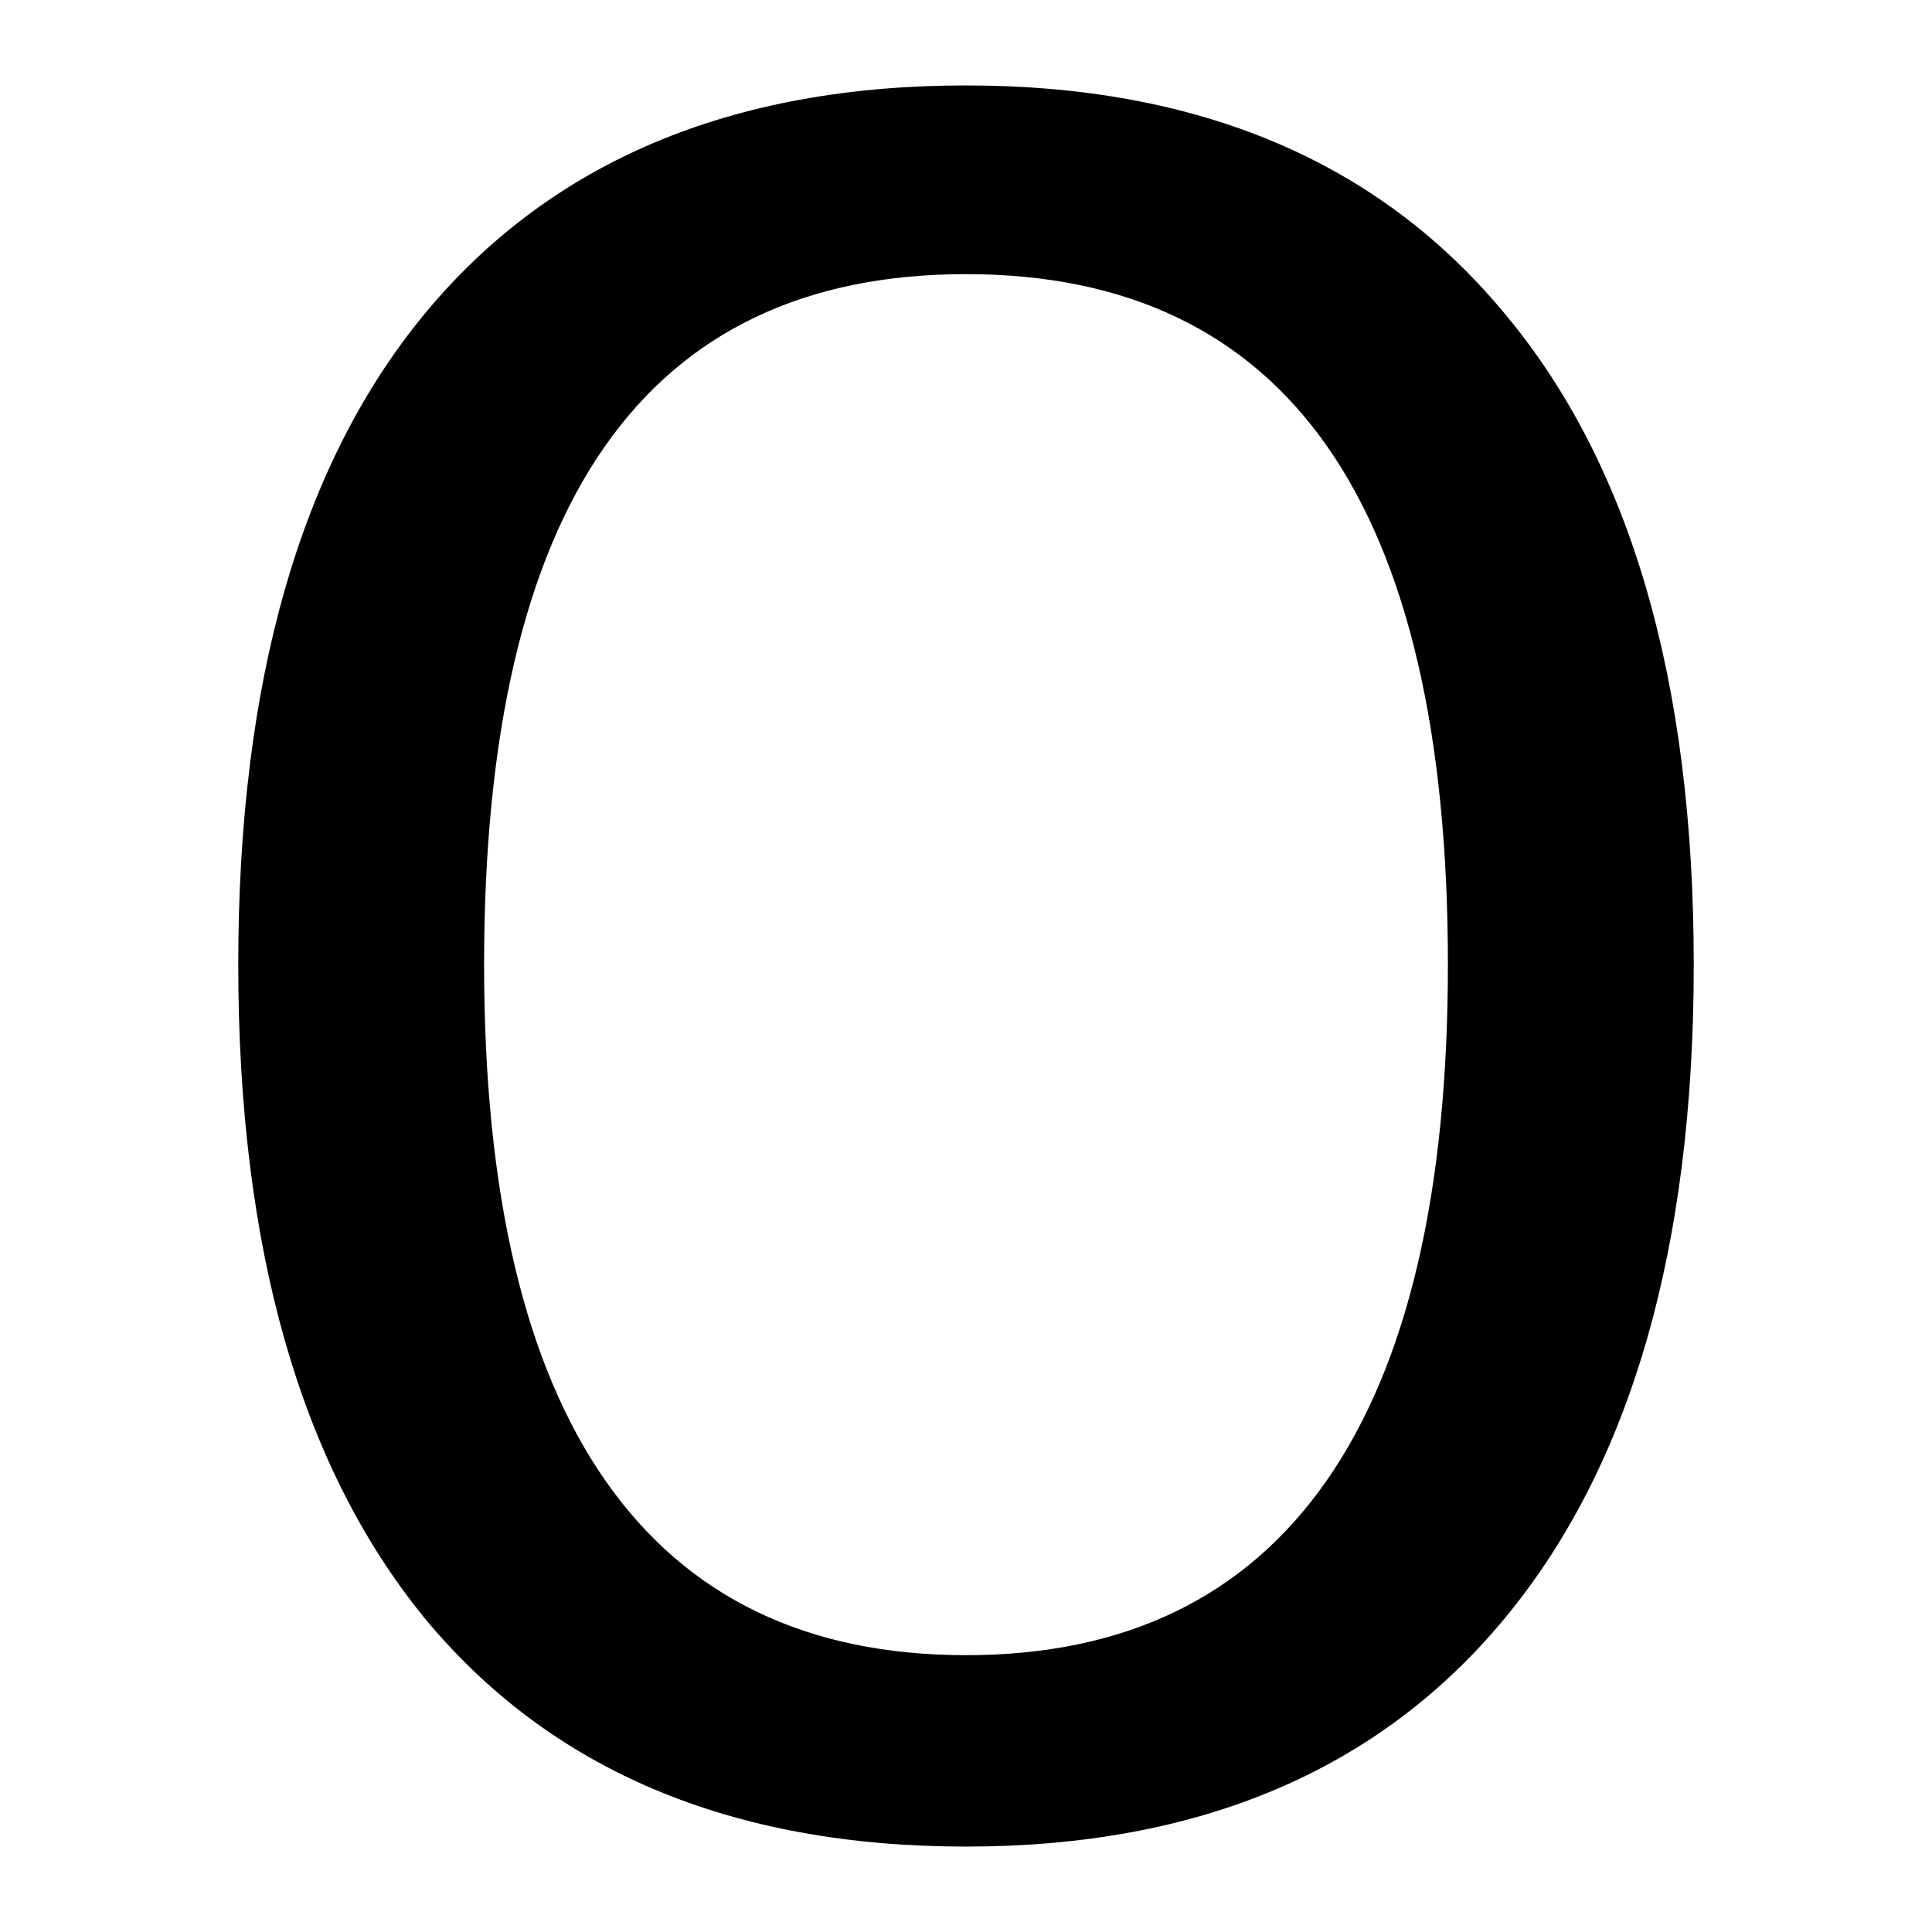 <?xml version="1.0" encoding="UTF-8"?>
<svg xmlns="http://www.w3.org/2000/svg" xmlns:xlink="http://www.w3.org/1999/xlink" width="28px" height="28px" viewBox="0 0 28 28" version="1.1">
<g id="surface1">
<path style=" stroke:none;fill-rule:nonzero;fill:rgb(0%,0%,0%);fill-opacity:1;" d="M 14 1.238 C 17.383 1.238 19.988 2.344 21.812 4.551 C 23.637 6.734 24.547 9.879 24.547 13.98 C 24.547 18.086 23.637 21.242 21.812 23.449 C 19.988 25.656 17.383 26.762 14 26.762 C 10.594 26.762 7.977 25.656 6.152 23.449 C 4.352 21.242 3.453 18.086 3.453 13.98 C 3.453 9.879 4.352 6.734 6.152 4.551 C 7.977 2.344 10.594 1.238 14 1.238 Z M 14 3.973 C 9.344 3.973 7.016 7.309 7.016 13.98 C 7.016 17.293 7.605 19.789 8.781 21.469 C 9.957 23.148 11.695 23.988 14 23.988 C 16.305 23.988 18.043 23.148 19.219 21.469 C 20.395 19.789 20.984 17.293 20.984 13.98 C 20.984 7.309 18.656 3.973 14 3.973 Z M 14 3.973 "/>
</g>
</svg>
